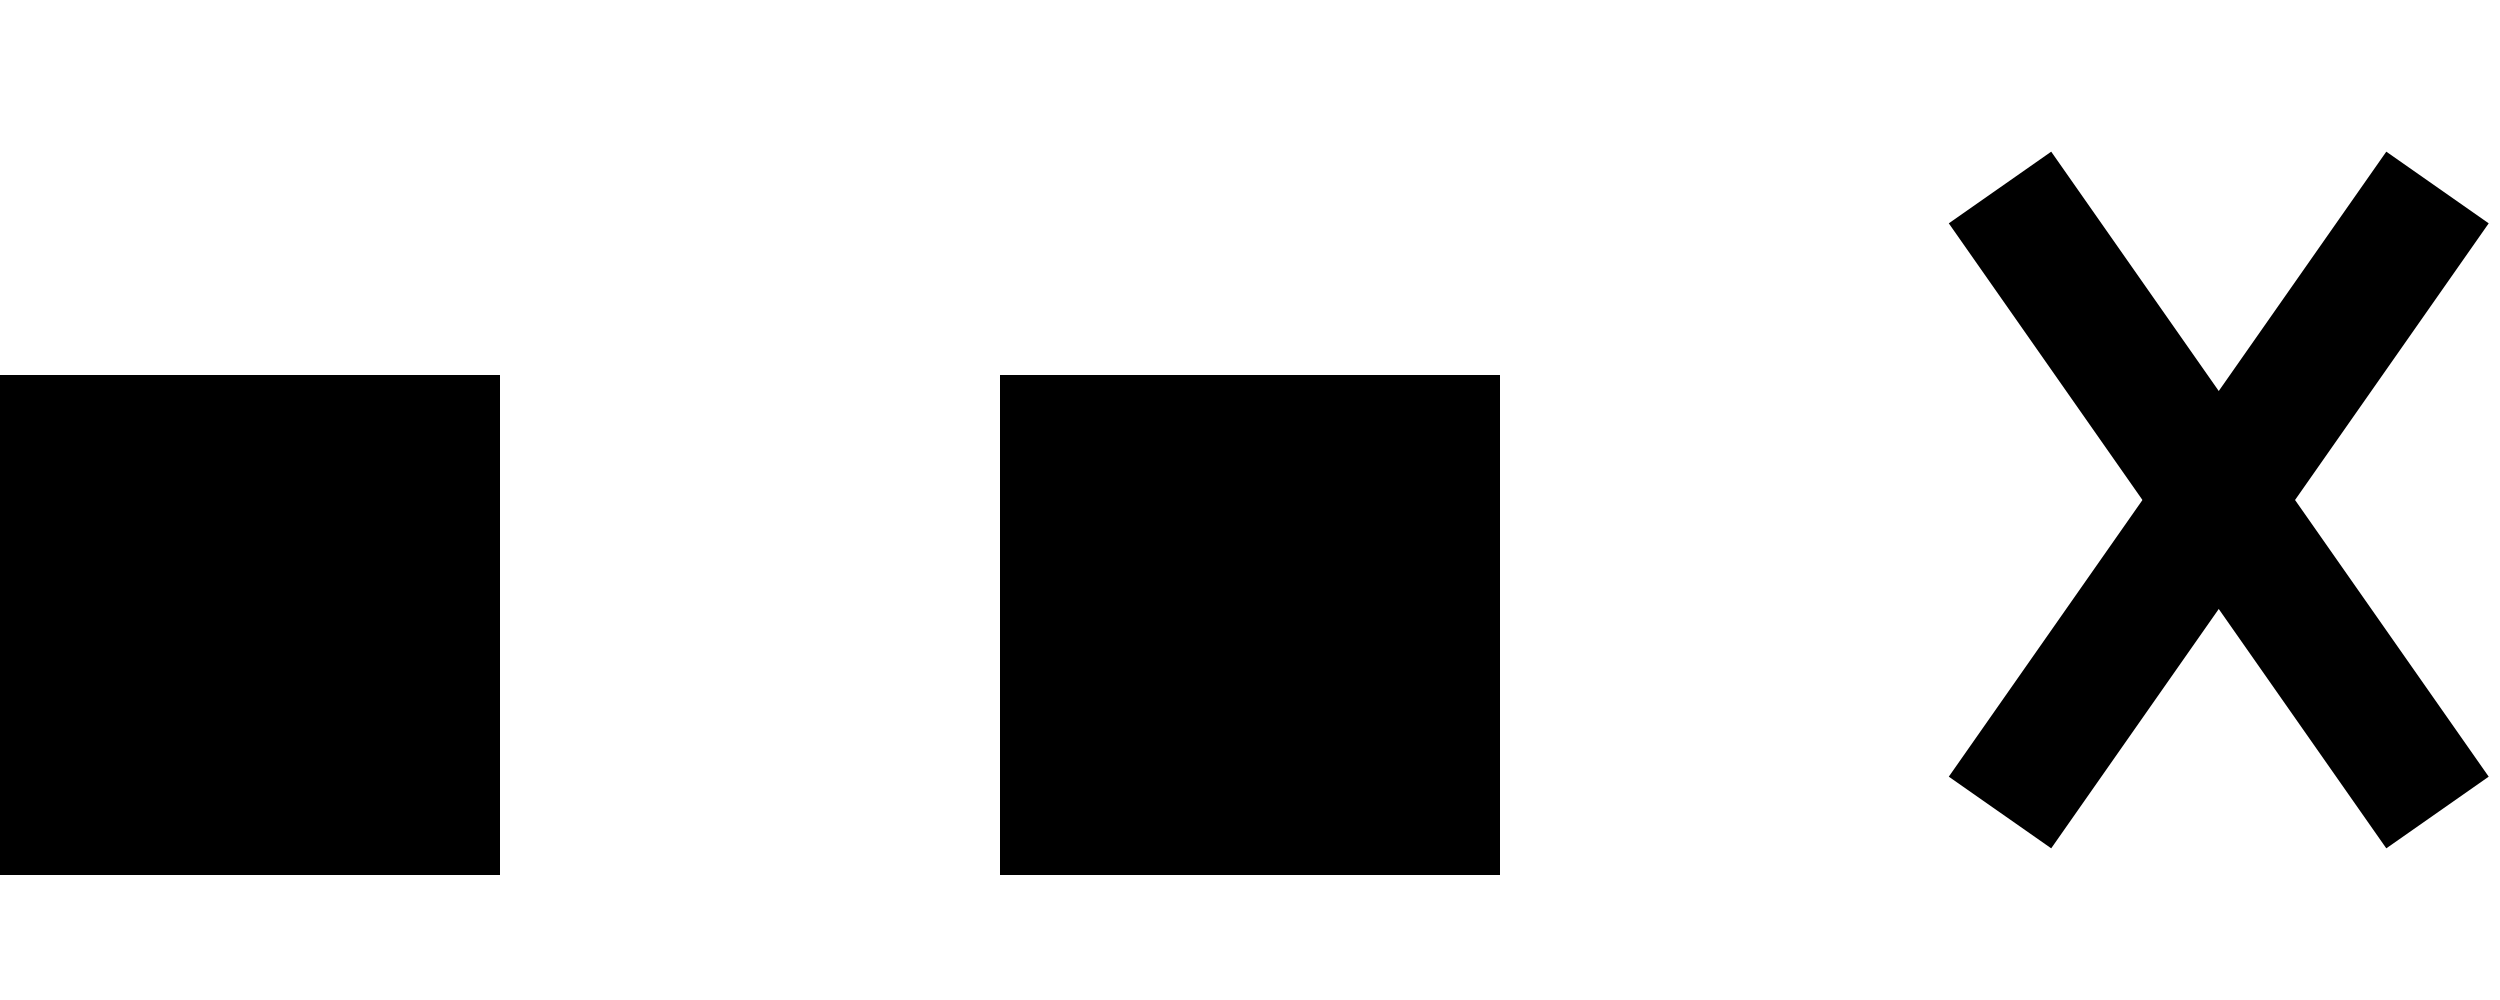 <?xml version="1.0" encoding="iso-8859-1"?>
<!-- Generator: Adobe Illustrator 16.0.0, SVG Export Plug-In . SVG Version: 6.00 Build 0)  -->
<!DOCTYPE svg PUBLIC "-//W3C//DTD SVG 1.1//EN" "http://www.w3.org/Graphics/SVG/1.1/DTD/svg11.dtd">
<svg viewBox="0,0,40,16" style="padding: 0;margin: 0;opacity:1.0" width="40" height="16"
    xmlns="http://www.w3.org/2000/svg">
    <rect x='0' y='6' width="8" height="8" style="fill: black"></rect>
    <rect x='16' y='6' width="8" height="8" style="fill: black"></rect>
    <line x1="32" y1="3" x2="39" y2="13" style="stroke-width:2;stroke:black" />
    <line x1="32" y1="13" x2="39" y2="3" style="stroke-width:2;stroke:black" />
</svg>